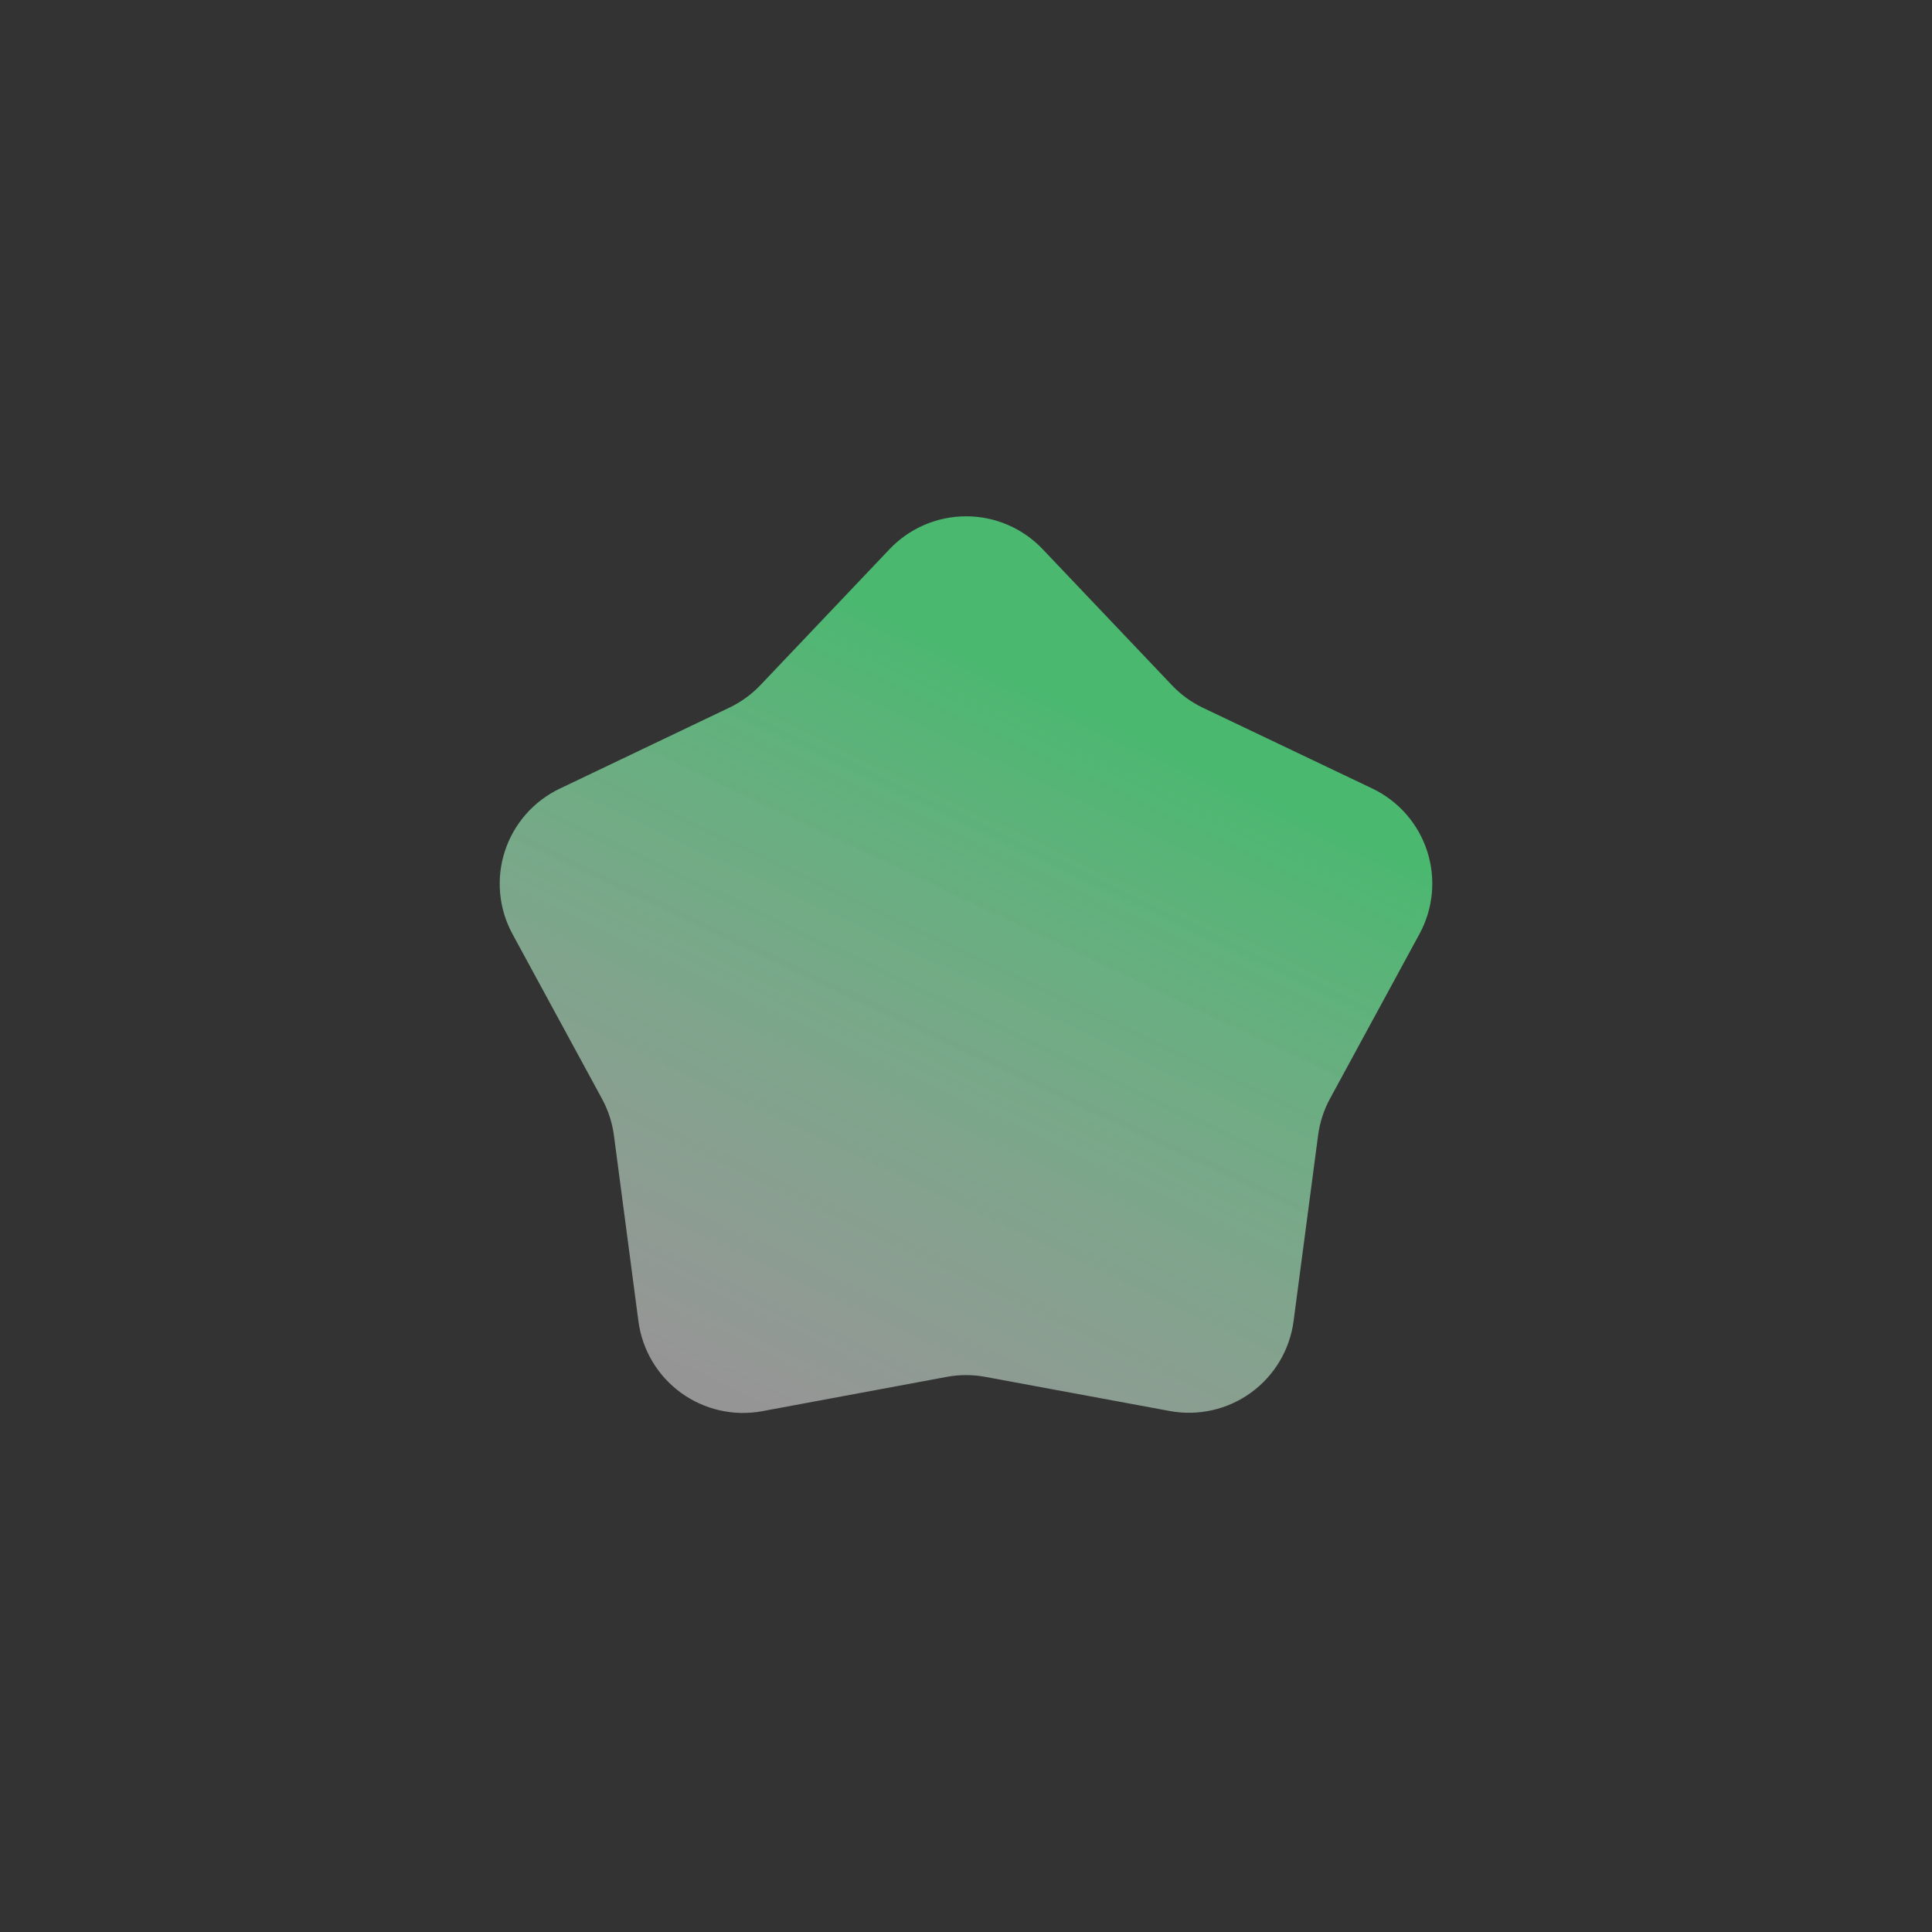 <svg width="580" height="580" viewBox="0 0 580 580" fill="none" xmlns="http://www.w3.org/2000/svg">
<rect x="0" y="0" width="580" height="580" fill="#333333" stroke="none"/>
<g clip-path="url(#clip0)">
<path d="M351.181 423.597L295.776 413.343C291.963 412.639 288.054 412.639 284.241 413.343L228.827 423.648C224.601 424.43 220.26 424.344 216.068 423.395C211.876 422.447 207.922 420.656 204.445 418.132C200.968 415.608 198.041 412.403 195.844 408.713C193.646 405.023 192.223 400.924 191.661 396.667L184.304 340.849C183.796 337.009 182.587 333.295 180.737 329.891L153.851 280.402C151.8 276.628 150.54 272.477 150.147 268.201C149.754 263.924 150.236 259.613 151.565 255.529C152.893 251.446 155.04 247.675 157.874 244.446C160.708 241.218 164.171 238.6 168.05 236.752L218.9 212.467C222.412 210.801 225.587 208.504 228.269 205.691L267.059 164.858C270.018 161.743 273.58 159.262 277.529 157.567C281.478 155.871 285.732 154.997 290.03 154.997C294.328 154.997 298.582 155.871 302.531 157.567C306.48 159.262 310.043 161.743 313.001 164.858L351.8 205.691C354.456 208.499 357.605 210.796 361.092 212.467L411.959 236.709C415.836 238.559 419.297 241.178 422.13 244.407C424.962 247.635 427.108 251.406 428.435 255.49C429.763 259.573 430.245 263.884 429.852 268.159C429.459 272.435 428.199 276.585 426.149 280.359L399.263 329.848C397.416 333.252 396.21 336.966 395.705 340.806L388.339 396.624C387.777 400.88 386.354 404.977 384.157 408.667C381.96 412.356 379.034 415.56 375.558 418.083C372.082 420.606 368.128 422.397 363.937 423.345C359.746 424.292 355.406 424.378 351.181 423.597Z" fill="url(#paint0_linear)" fill-opacity="0.7"/>
</g>
<defs>
<linearGradient id="paint0_linear" x1="150.014" y1="130.233" x2="51.376" y2="338.77" gradientUnits="userSpaceOnUse">
<stop stop-color="#55F18A"/>
<stop offset="1" stop-color="white" stop-opacity="0.69"/>
</linearGradient>
<clipPath id="clip0">
<rect width="280" height="269.138" fill="white" transform="translate(150 155)"/>
</clipPath>
</defs>
</svg>
